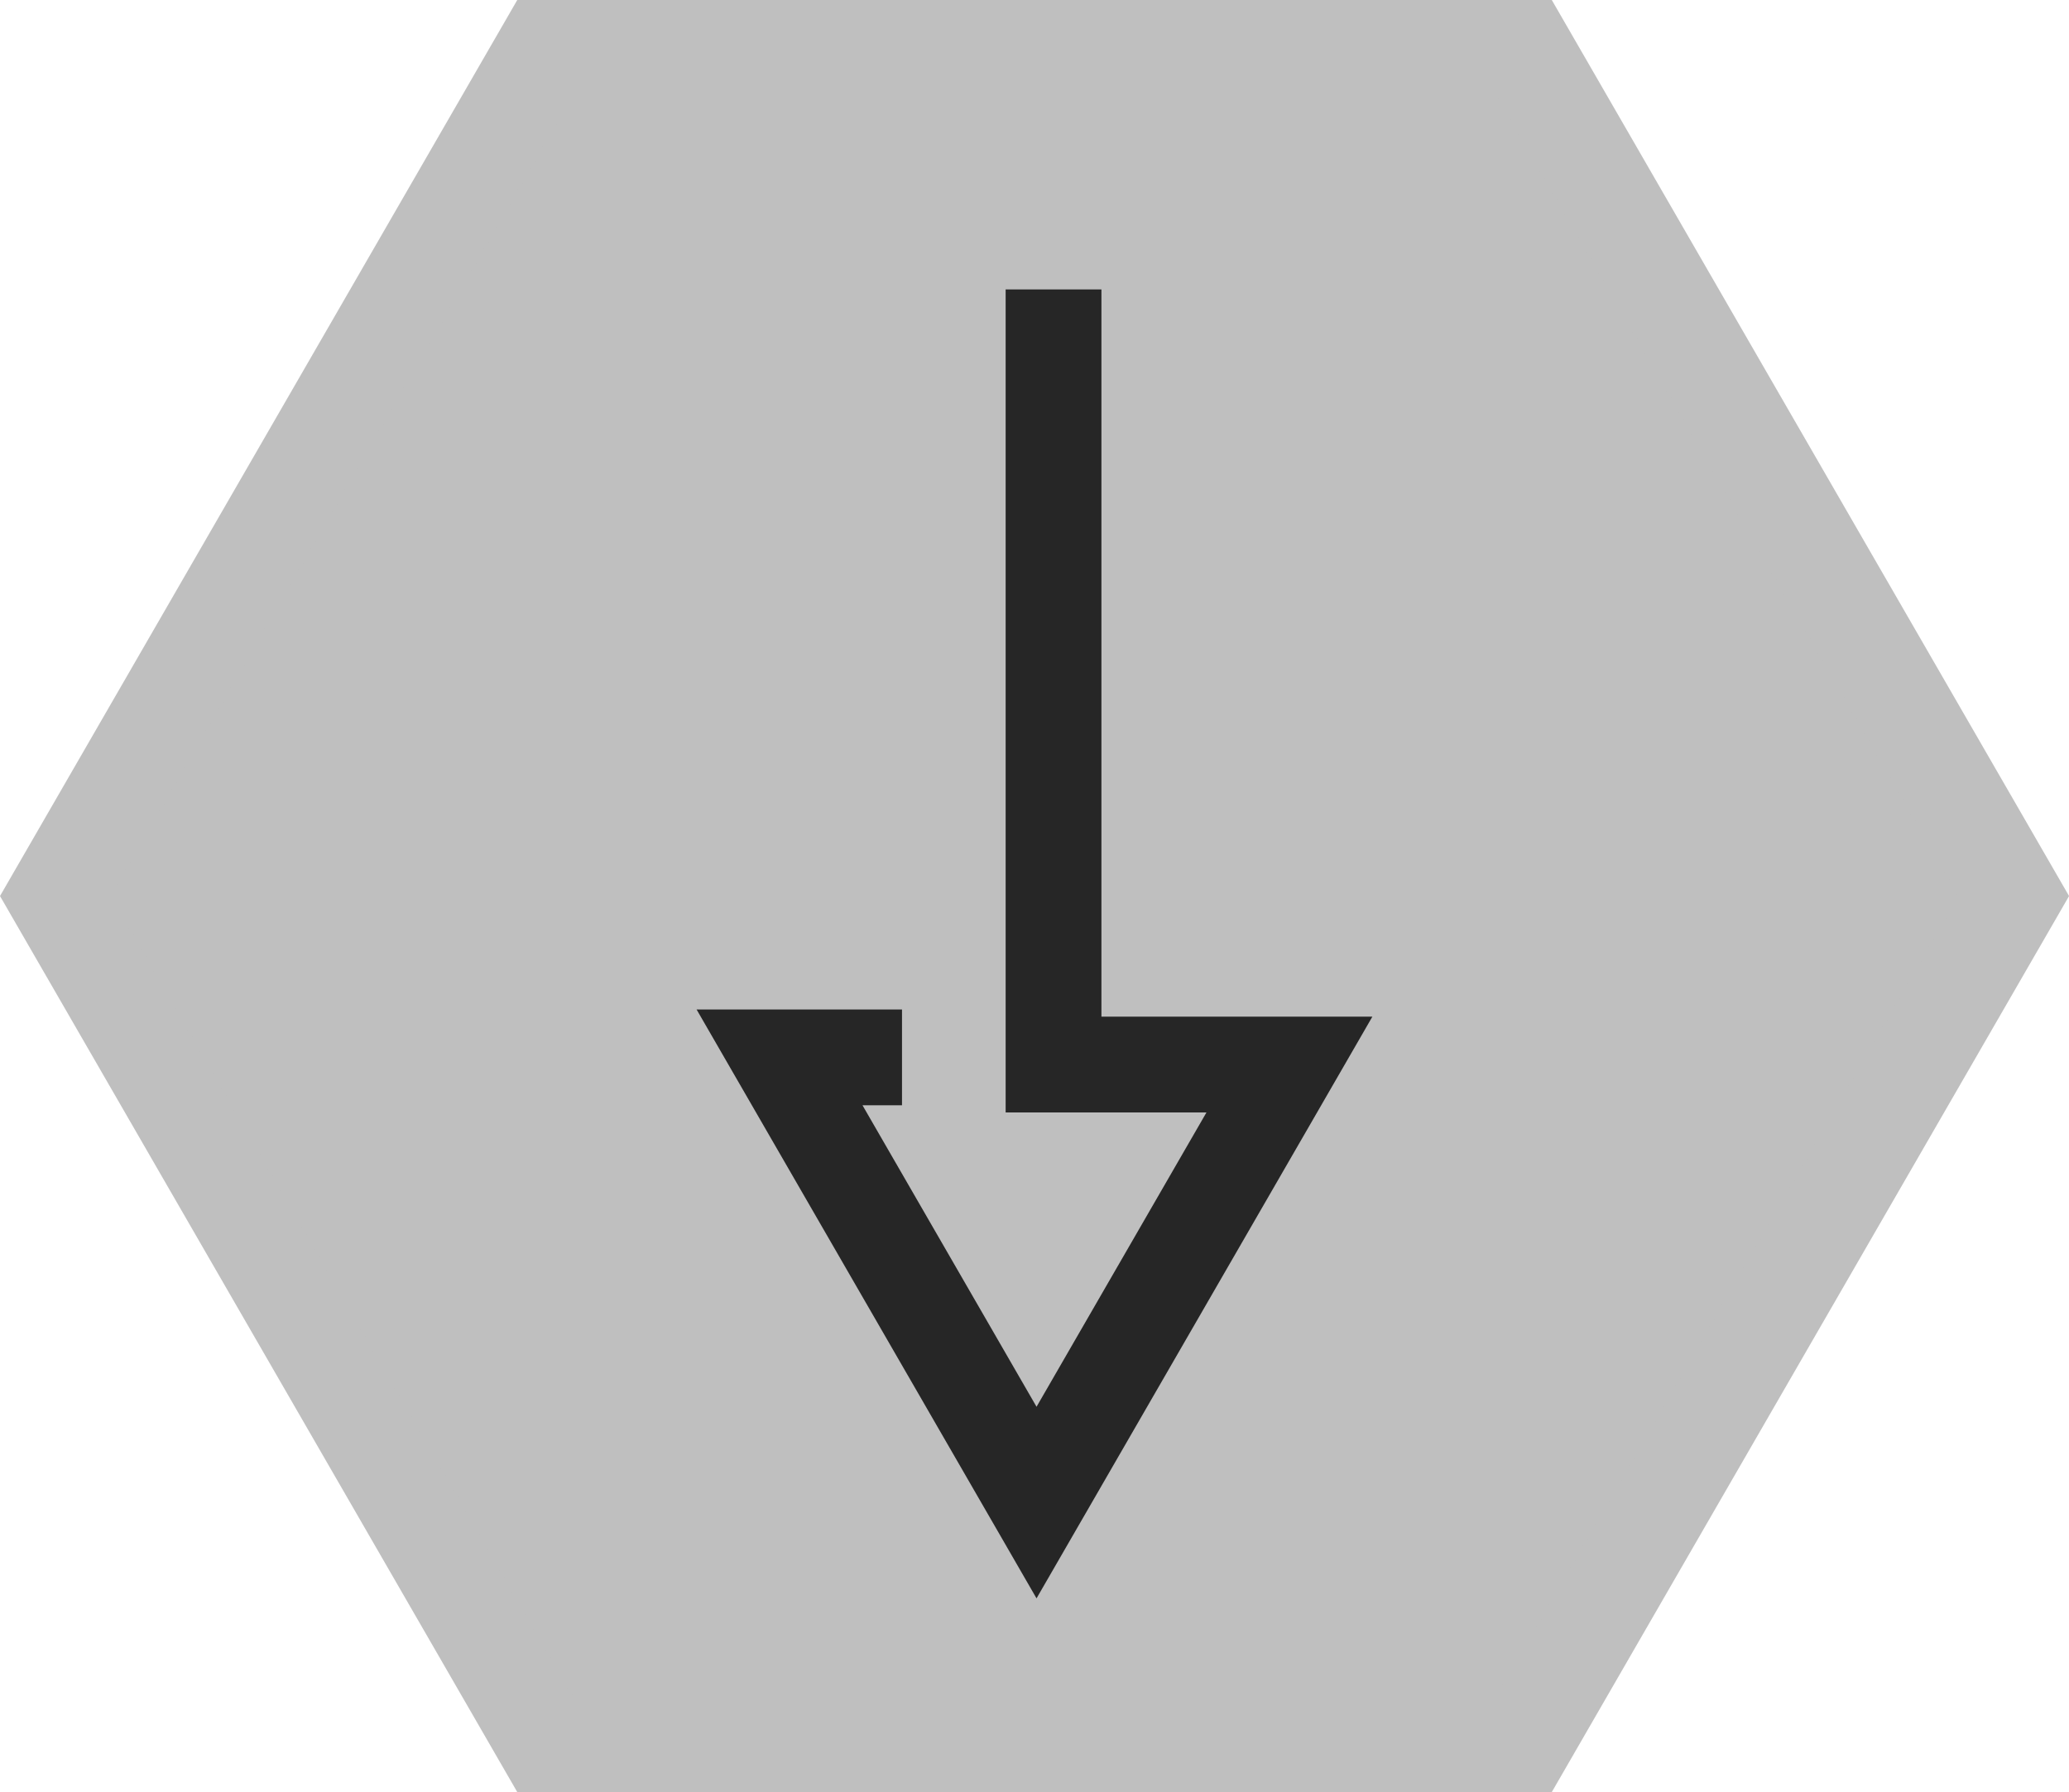 <svg id="Camada_1" data-name="Camada 1" xmlns="http://www.w3.org/2000/svg" viewBox="0 0 43.199 37.412">
  <defs>
    <style>
      .cls-1 {
        fill: #bfbfbf;
      }

      .cls-2 {
        fill: none;
        stroke: #262626;
        stroke-width: 2px;
      }
    </style>
  </defs>
  <title>seta</title>
  <g>
    <g>
      <polygon class="cls-1" points="11.377 36.411 1.155 18.706 11.377 1 31.822 1 42.045 18.706 31.822 36.411 11.377 36.411"/>
      <path class="cls-1" d="M692.712,367.639l9.645,16.706-9.645,16.706h-19.29l-9.645-16.706,9.645-16.706h19.29m1.155-2h-21.6l-10.8,18.706,10.8,18.706h21.6l10.8-18.706-10.8-18.706Z" transform="translate(-661.467 -365.639)"/>
    </g>
    <path id="path5118" class="cls-2" d="M683.464,371.681v16.182h4.925l-5.28,9.144-5.366-9.294H680.3" transform="translate(-661.467 -365.639)"/>
  </g>
</svg>
